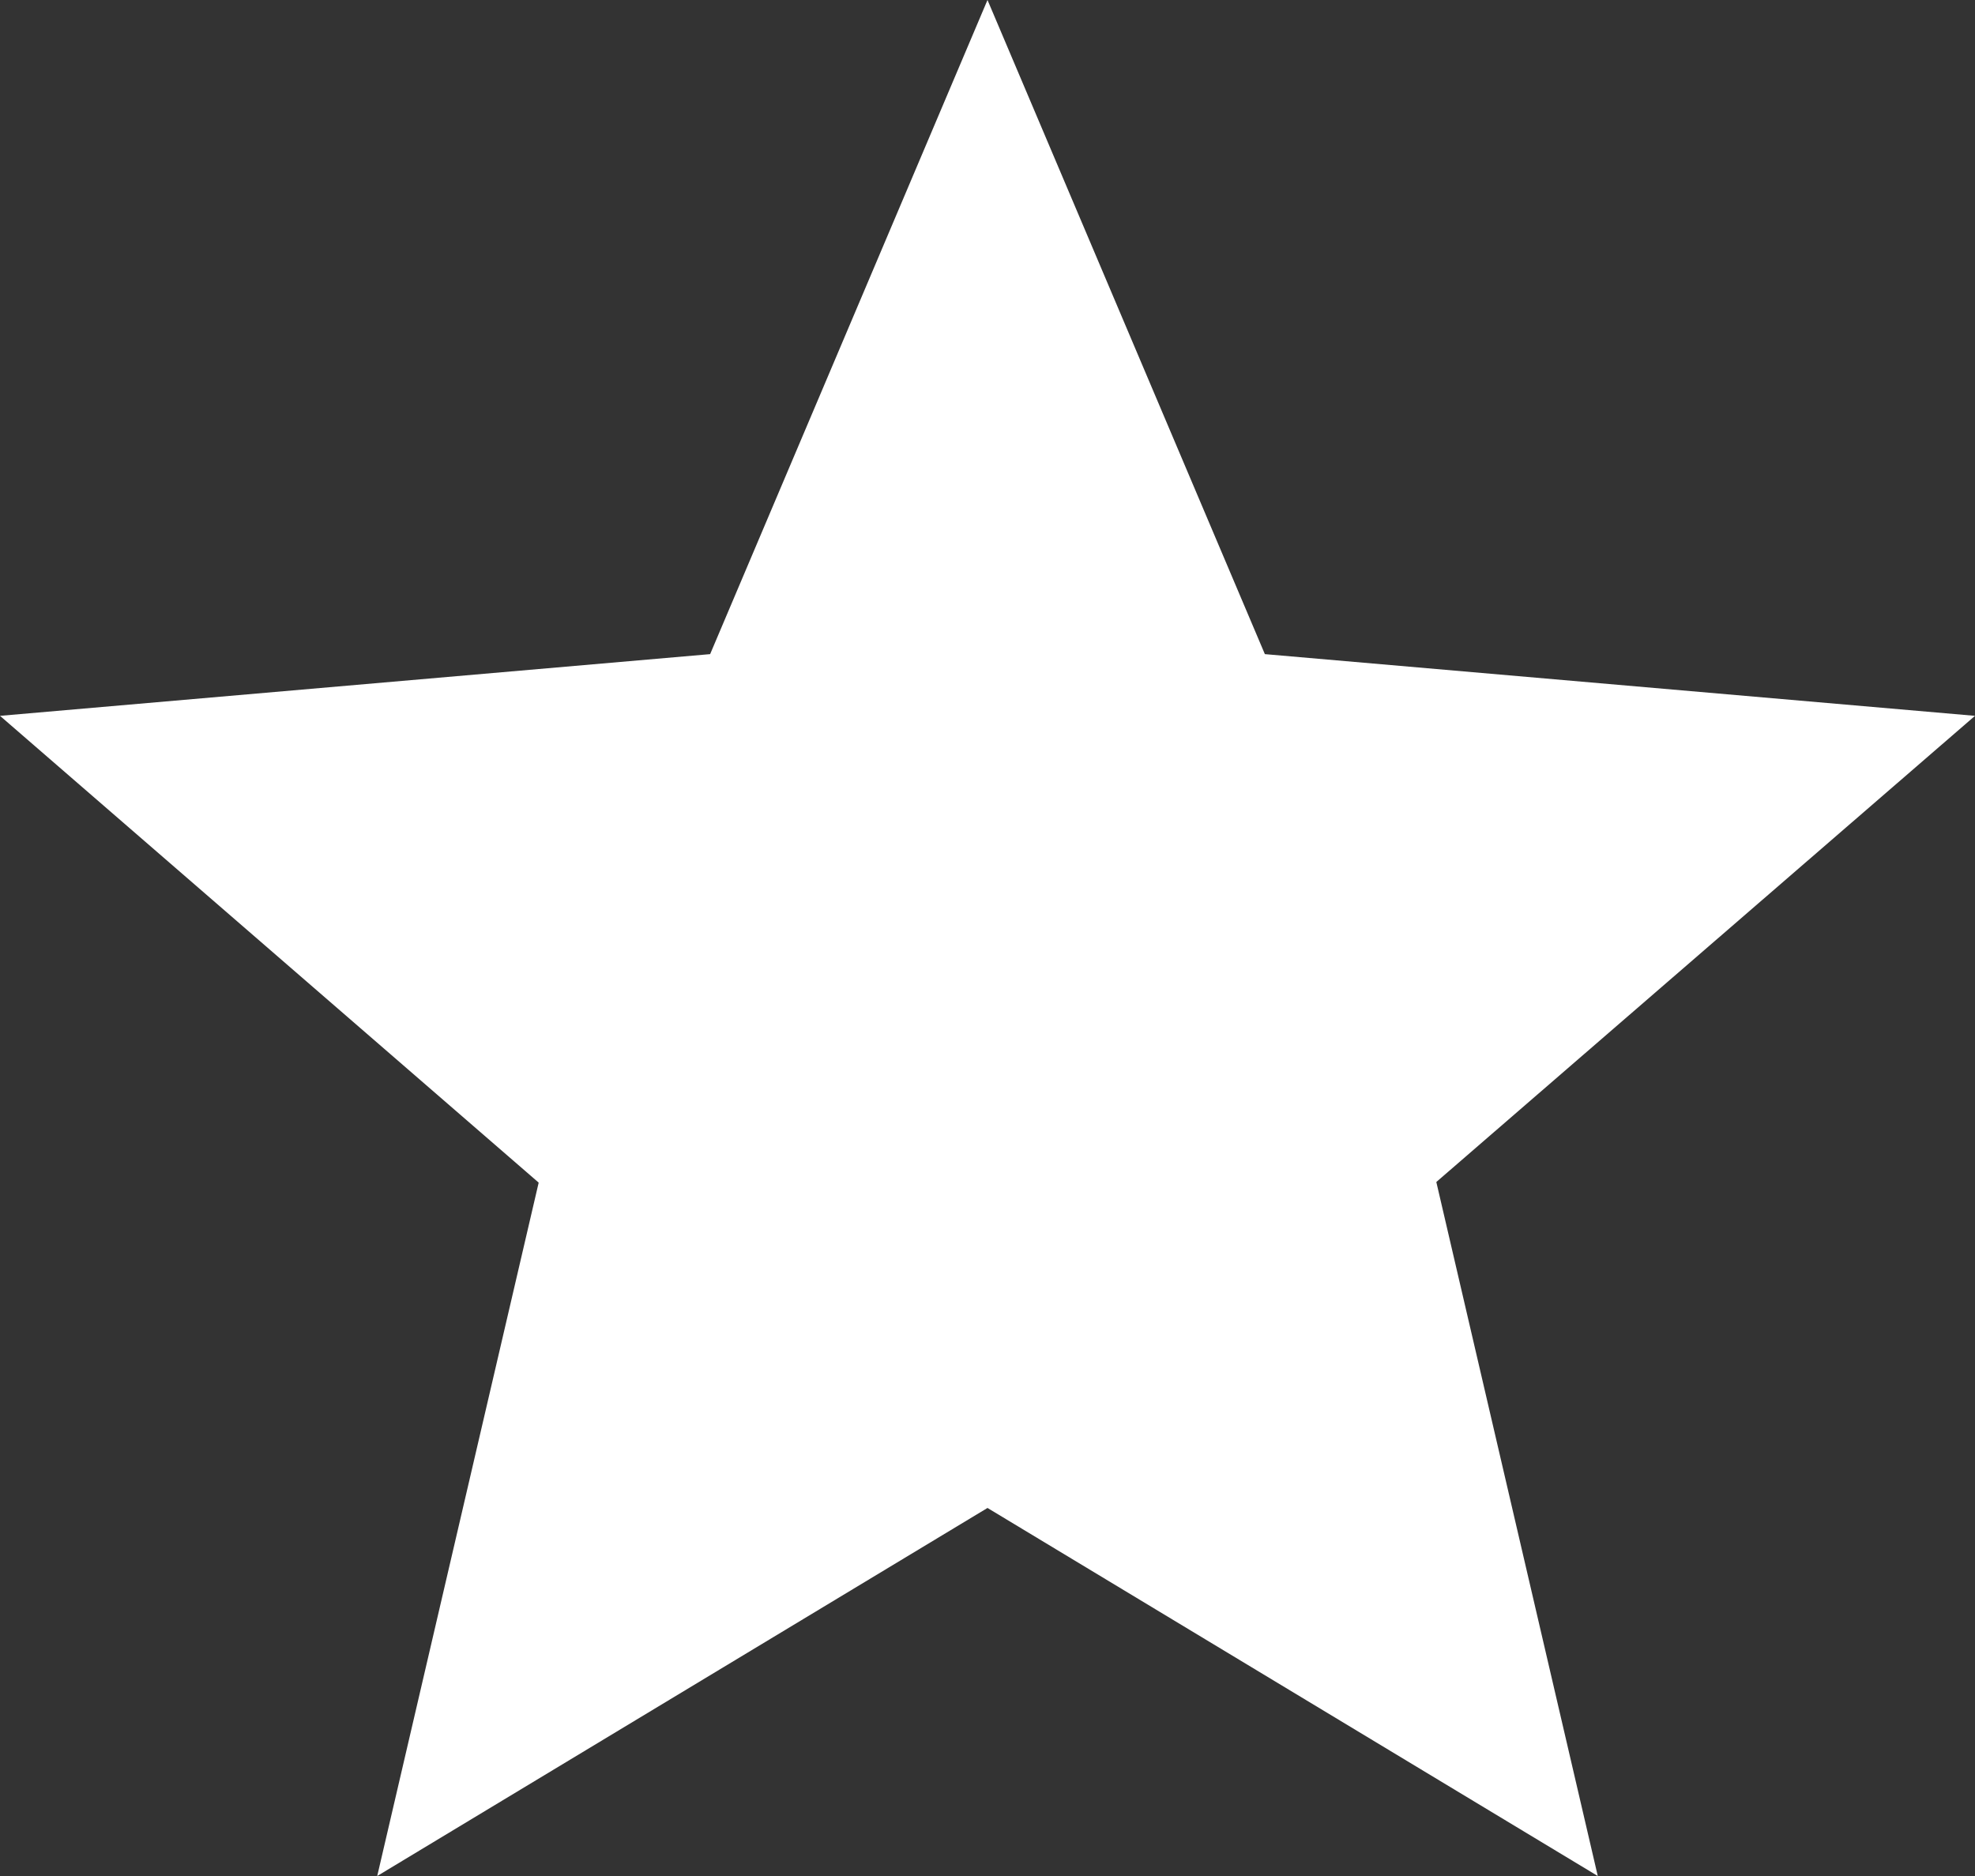 <svg xmlns="http://www.w3.org/2000/svg" width="16" height="15.2" viewBox="0 0 16 15.2">
  <rect x="0" y="0" width="16" height="15.2" fill="#333333" stroke="none"/>
  <path id="Caminho_7882" data-name="Caminho 7882" d="M10,14.218,14.944,17.2l-1.308-5.623L18,7.8,12.247,7.3,10,2,7.753,7.3,2,7.8l4.364,3.782L5.056,17.2Z" transform="translate(-2 -2)" fill="#fff"/>
</svg>
